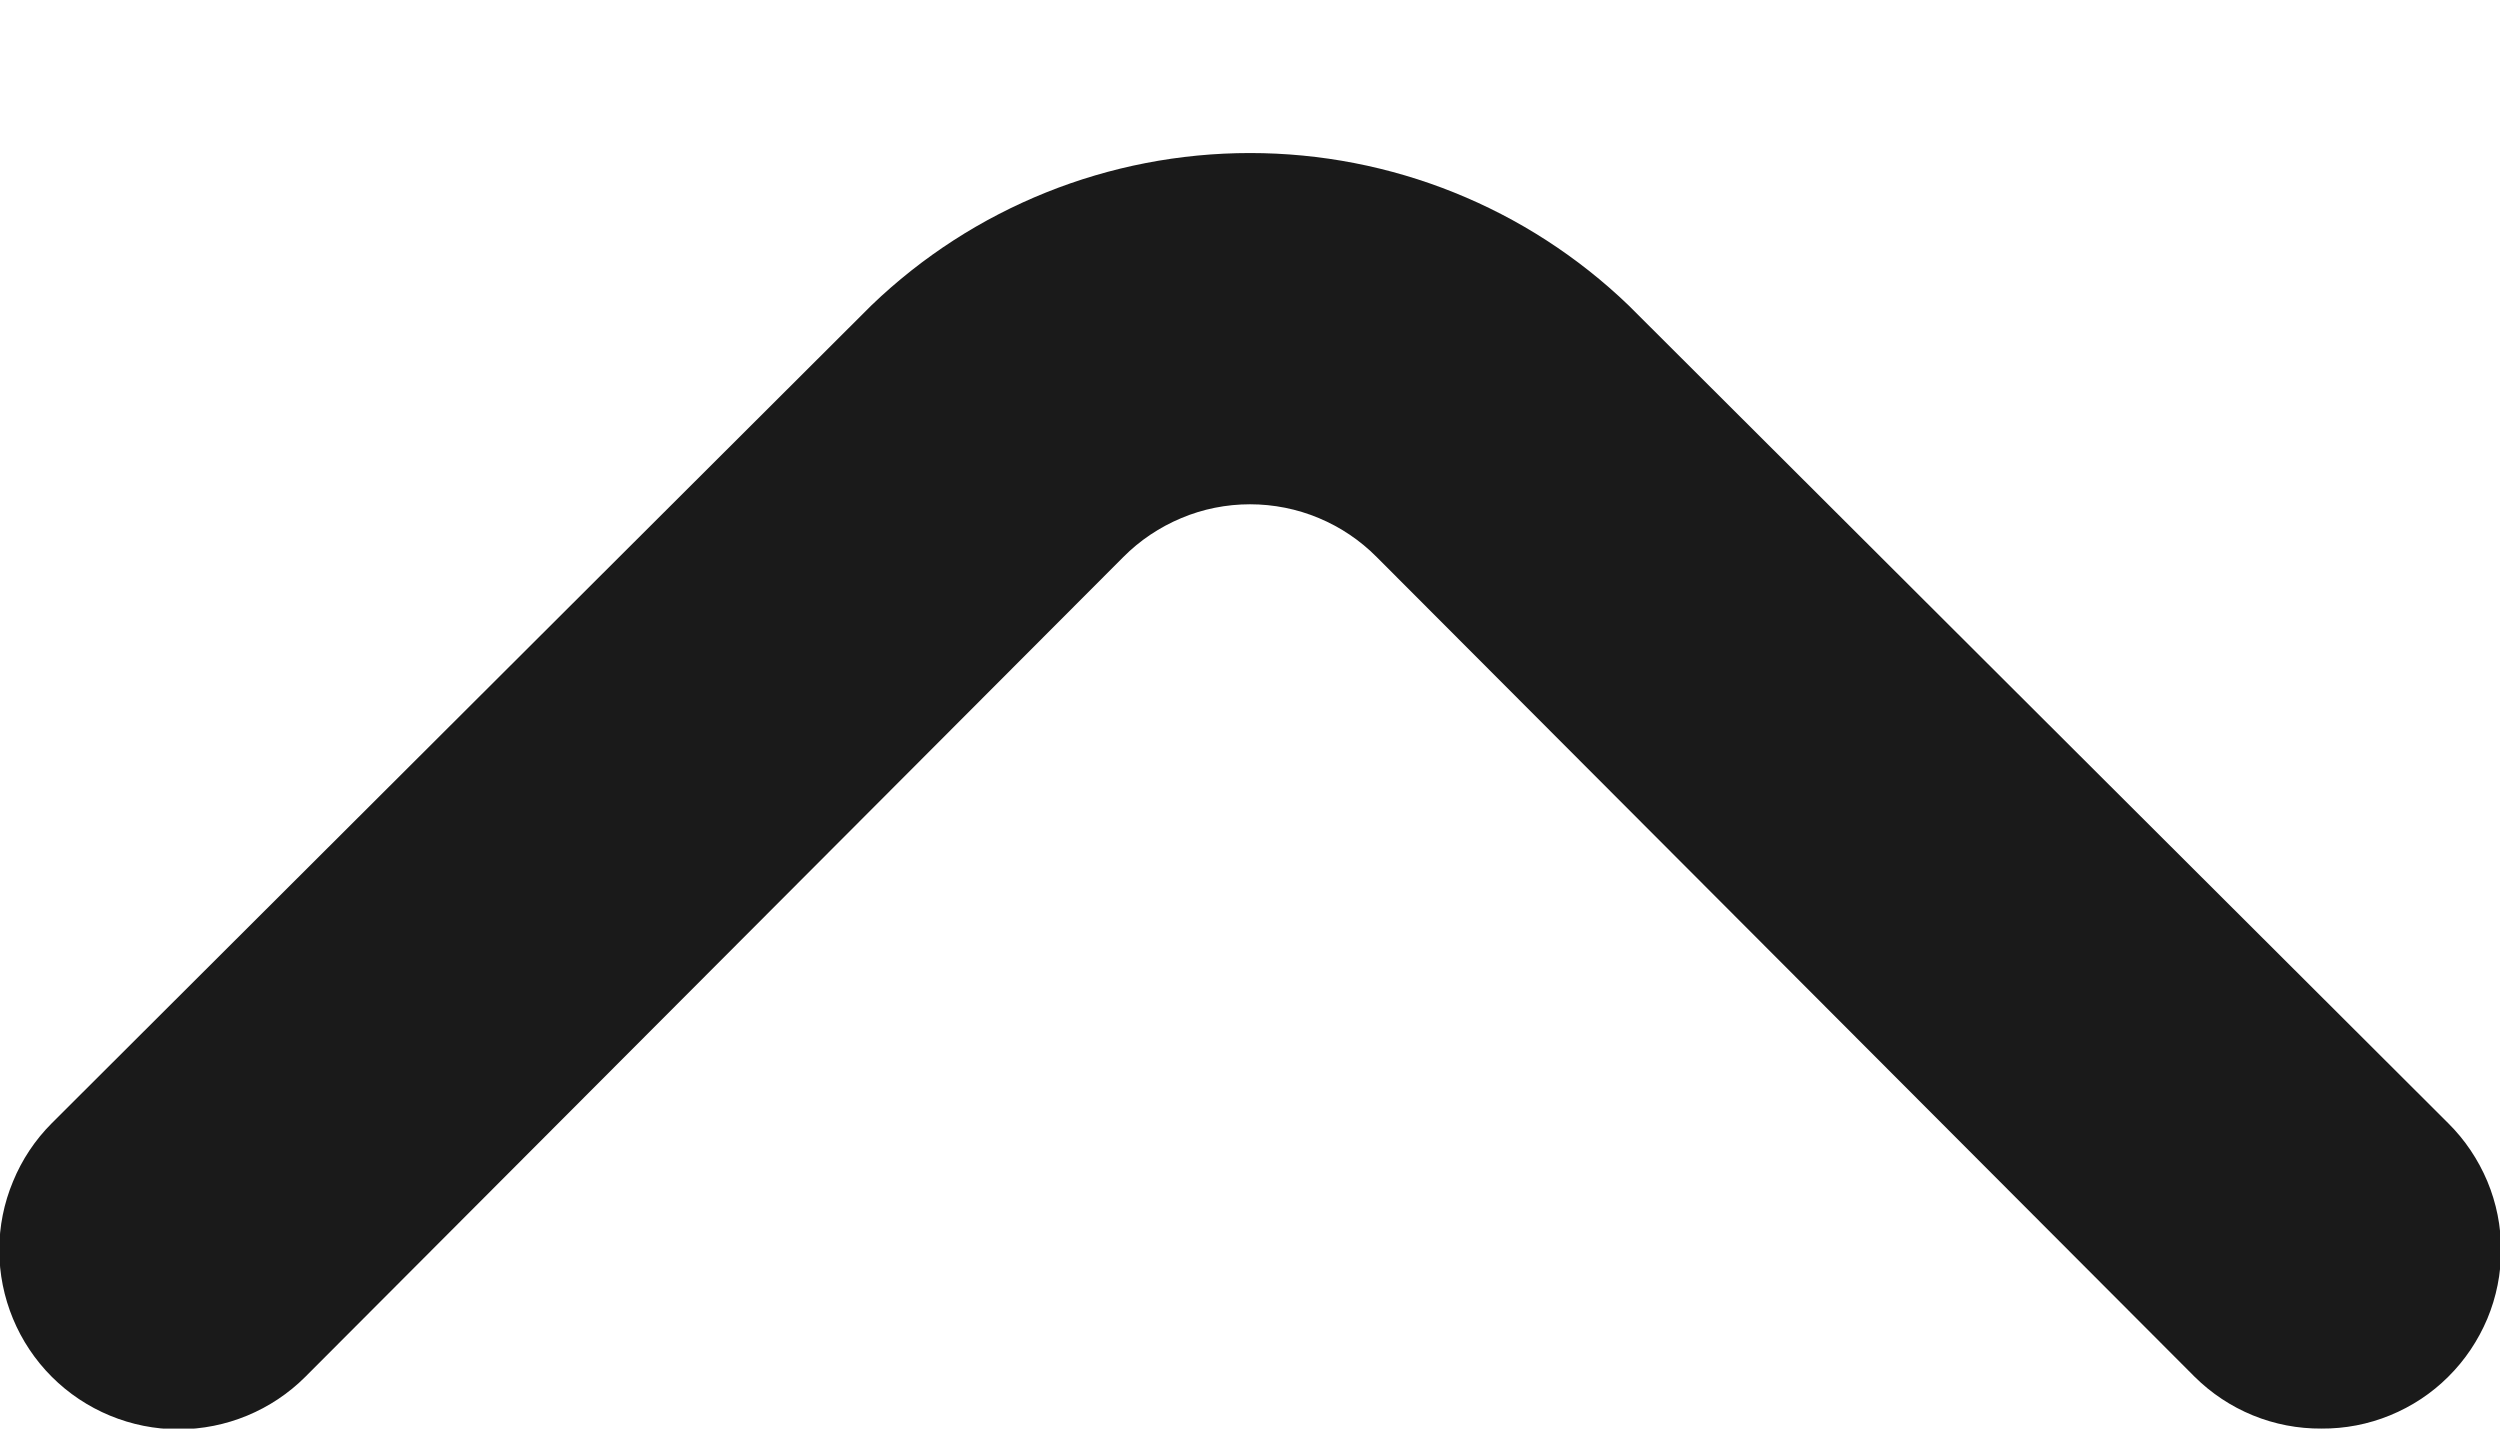 <svg width="14" height="8" viewBox="0 0 14 8" fill="none" xmlns="http://www.w3.org/2000/svg">
<path d="M13 8C12.869 8.001 12.738 7.976 12.616 7.926C12.494 7.876 12.384 7.803 12.29 7.71L7.71 3.12C7.617 3.026 7.507 2.952 7.385 2.901C7.263 2.85 7.132 2.824 7 2.824C6.868 2.824 6.737 2.85 6.616 2.901C6.494 2.952 6.383 3.026 6.29 3.12L1.71 7.71C1.522 7.898 1.266 8.004 1 8.004C0.734 8.004 0.478 7.898 0.29 7.71C0.102 7.522 -0.004 7.266 -0.004 7C-0.004 6.868 0.022 6.738 0.073 6.616C0.123 6.494 0.197 6.383 0.29 6.29L4.88 1.71C5.45 1.162 6.21 0.857 7 0.857C7.791 0.857 8.55 1.162 9.12 1.71L13.71 6.29C13.804 6.383 13.878 6.494 13.929 6.615C13.98 6.737 14.006 6.868 14.006 7C14.006 7.132 13.98 7.263 13.929 7.385C13.878 7.506 13.804 7.617 13.71 7.71C13.617 7.803 13.506 7.876 13.384 7.926C13.262 7.976 13.132 8.001 13 8Z" fill="#1A1A1A"/>
</svg>
